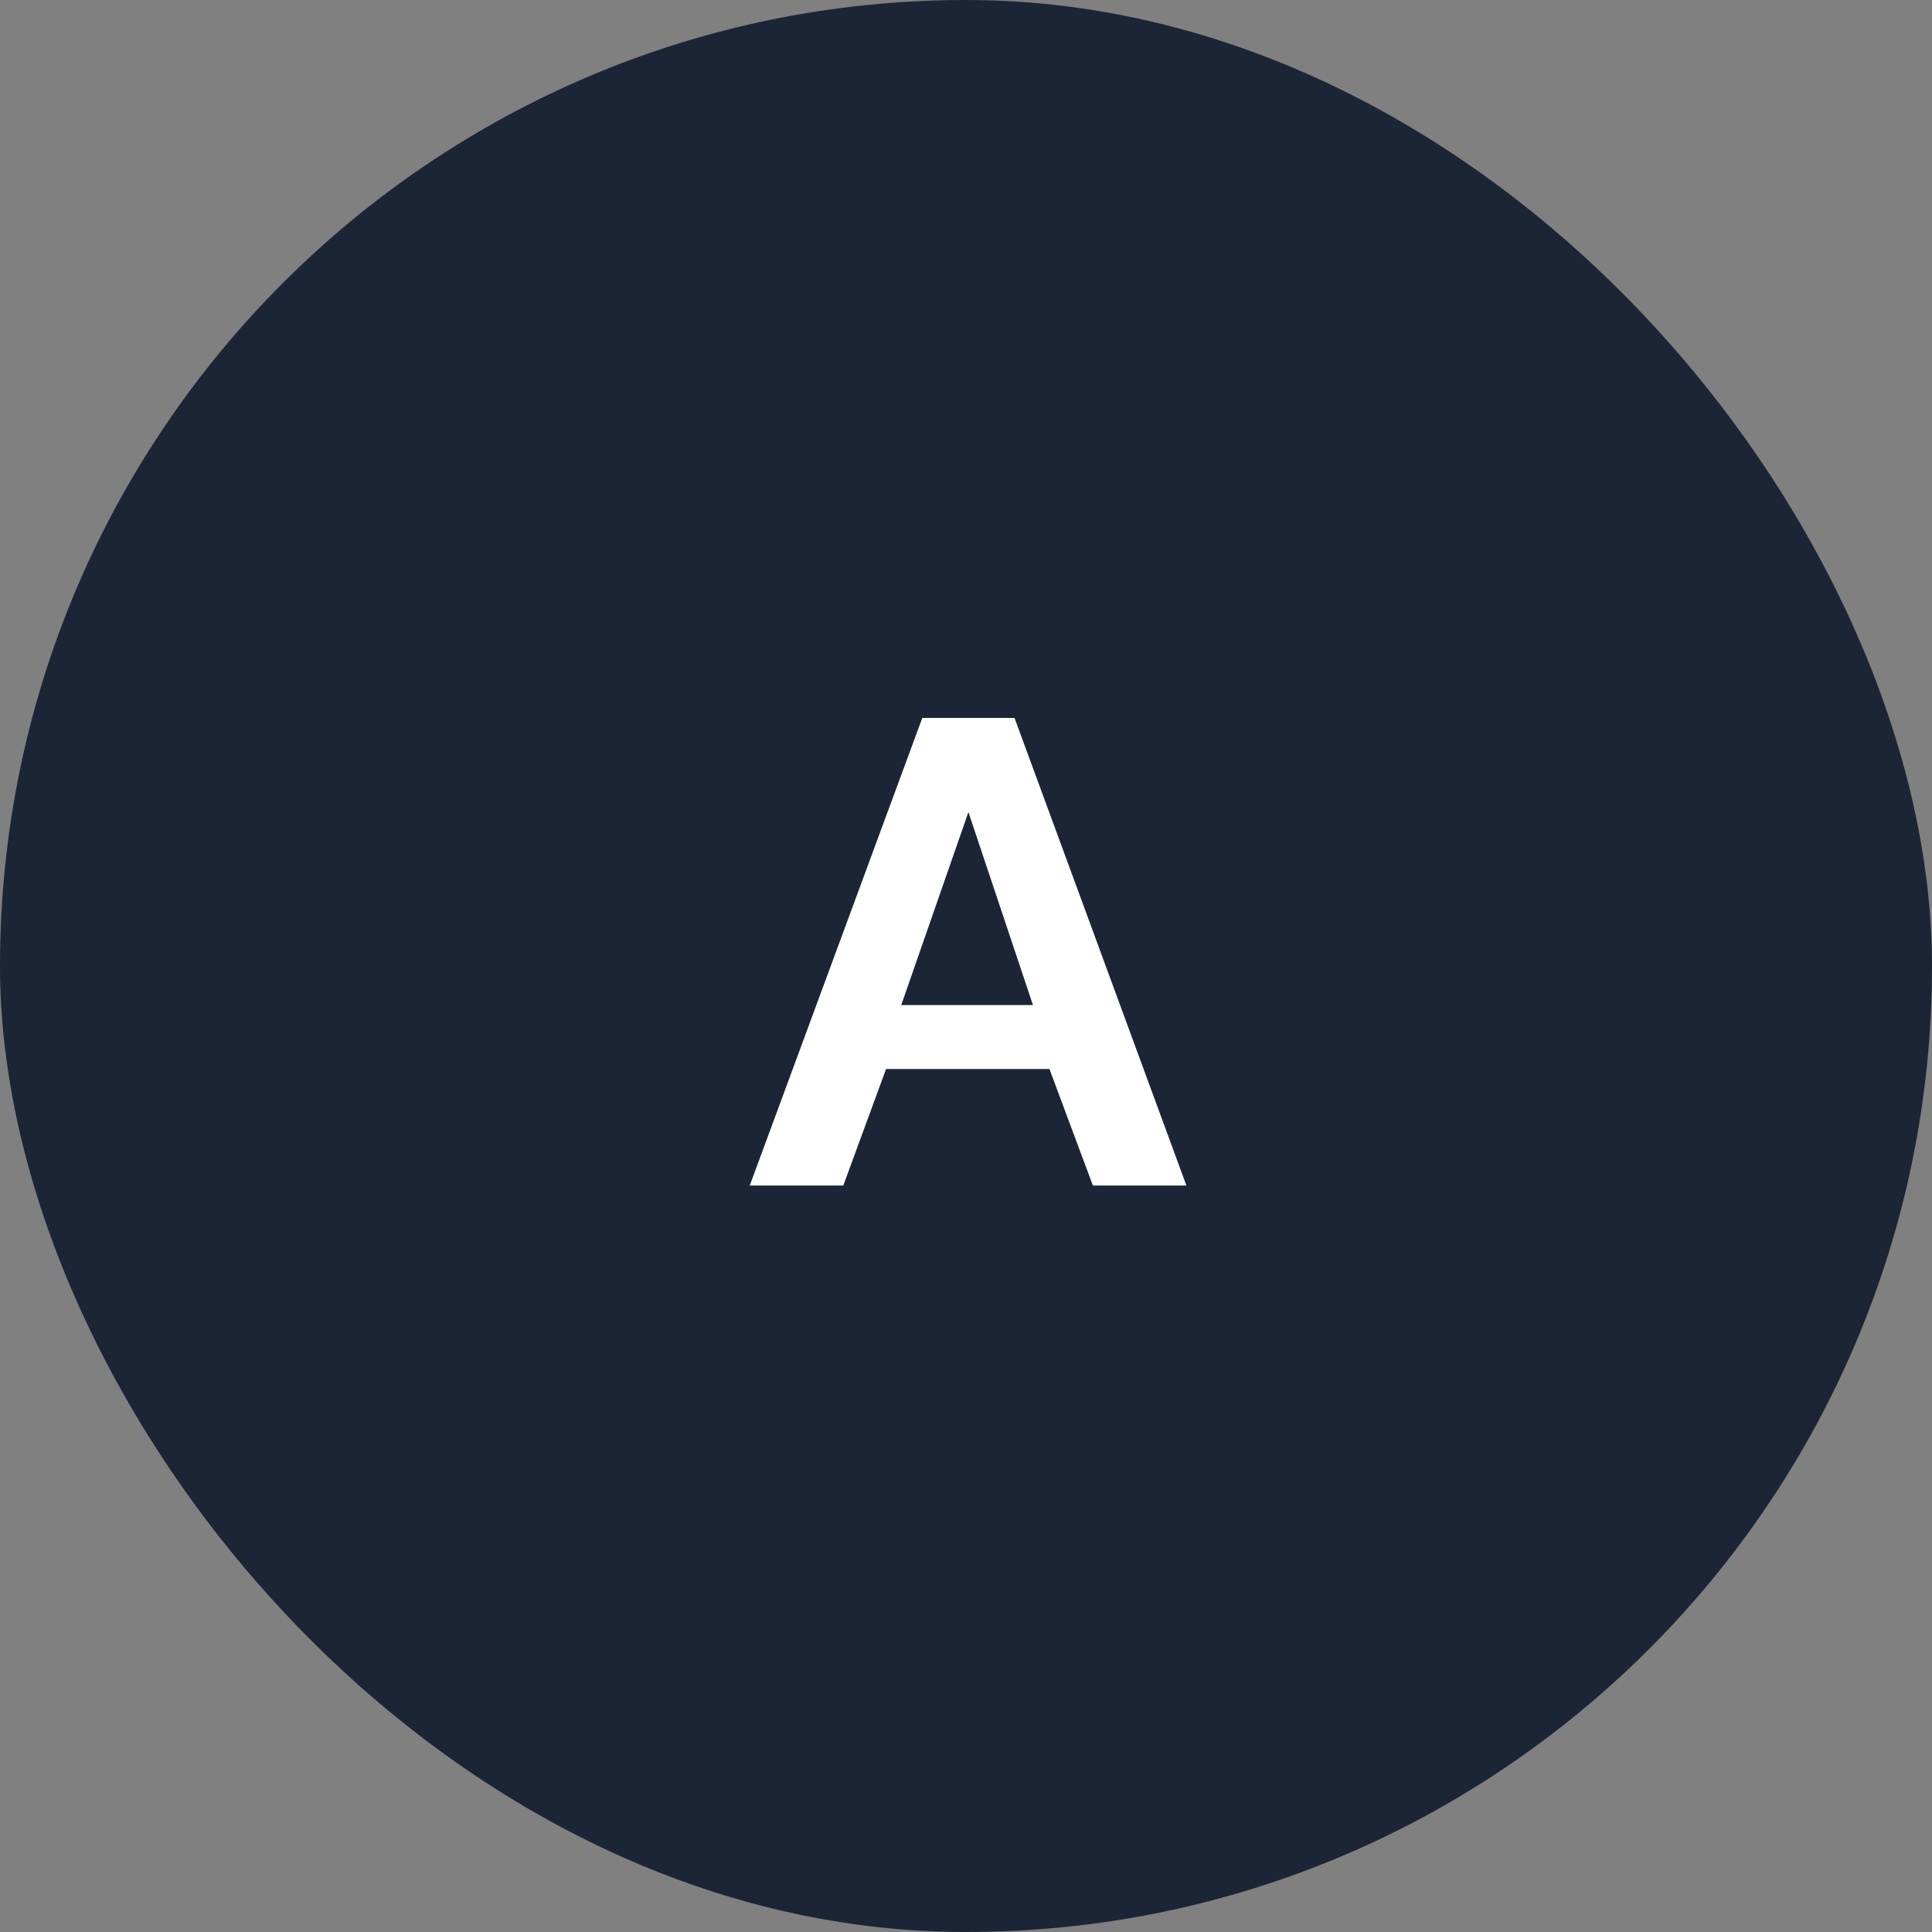 <svg width="44" height="44" viewBox="0 0 44 44" fill="none" xmlns="http://www.w3.org/2000/svg">
<rect x="0" y="0" width="44" height="44" fill="#808080" stroke="none"/>
<rect width="44" height="44" rx="22" fill="#1B2535"/>
<path d="M21.005 16.35H23.105L27.02 27H24.89L23.9 24.345H20.18L19.205 27H17.075L21.005 16.35ZM23.525 22.89L22.055 18.495L20.525 22.89H23.525Z" fill="white"/>
</svg>
        